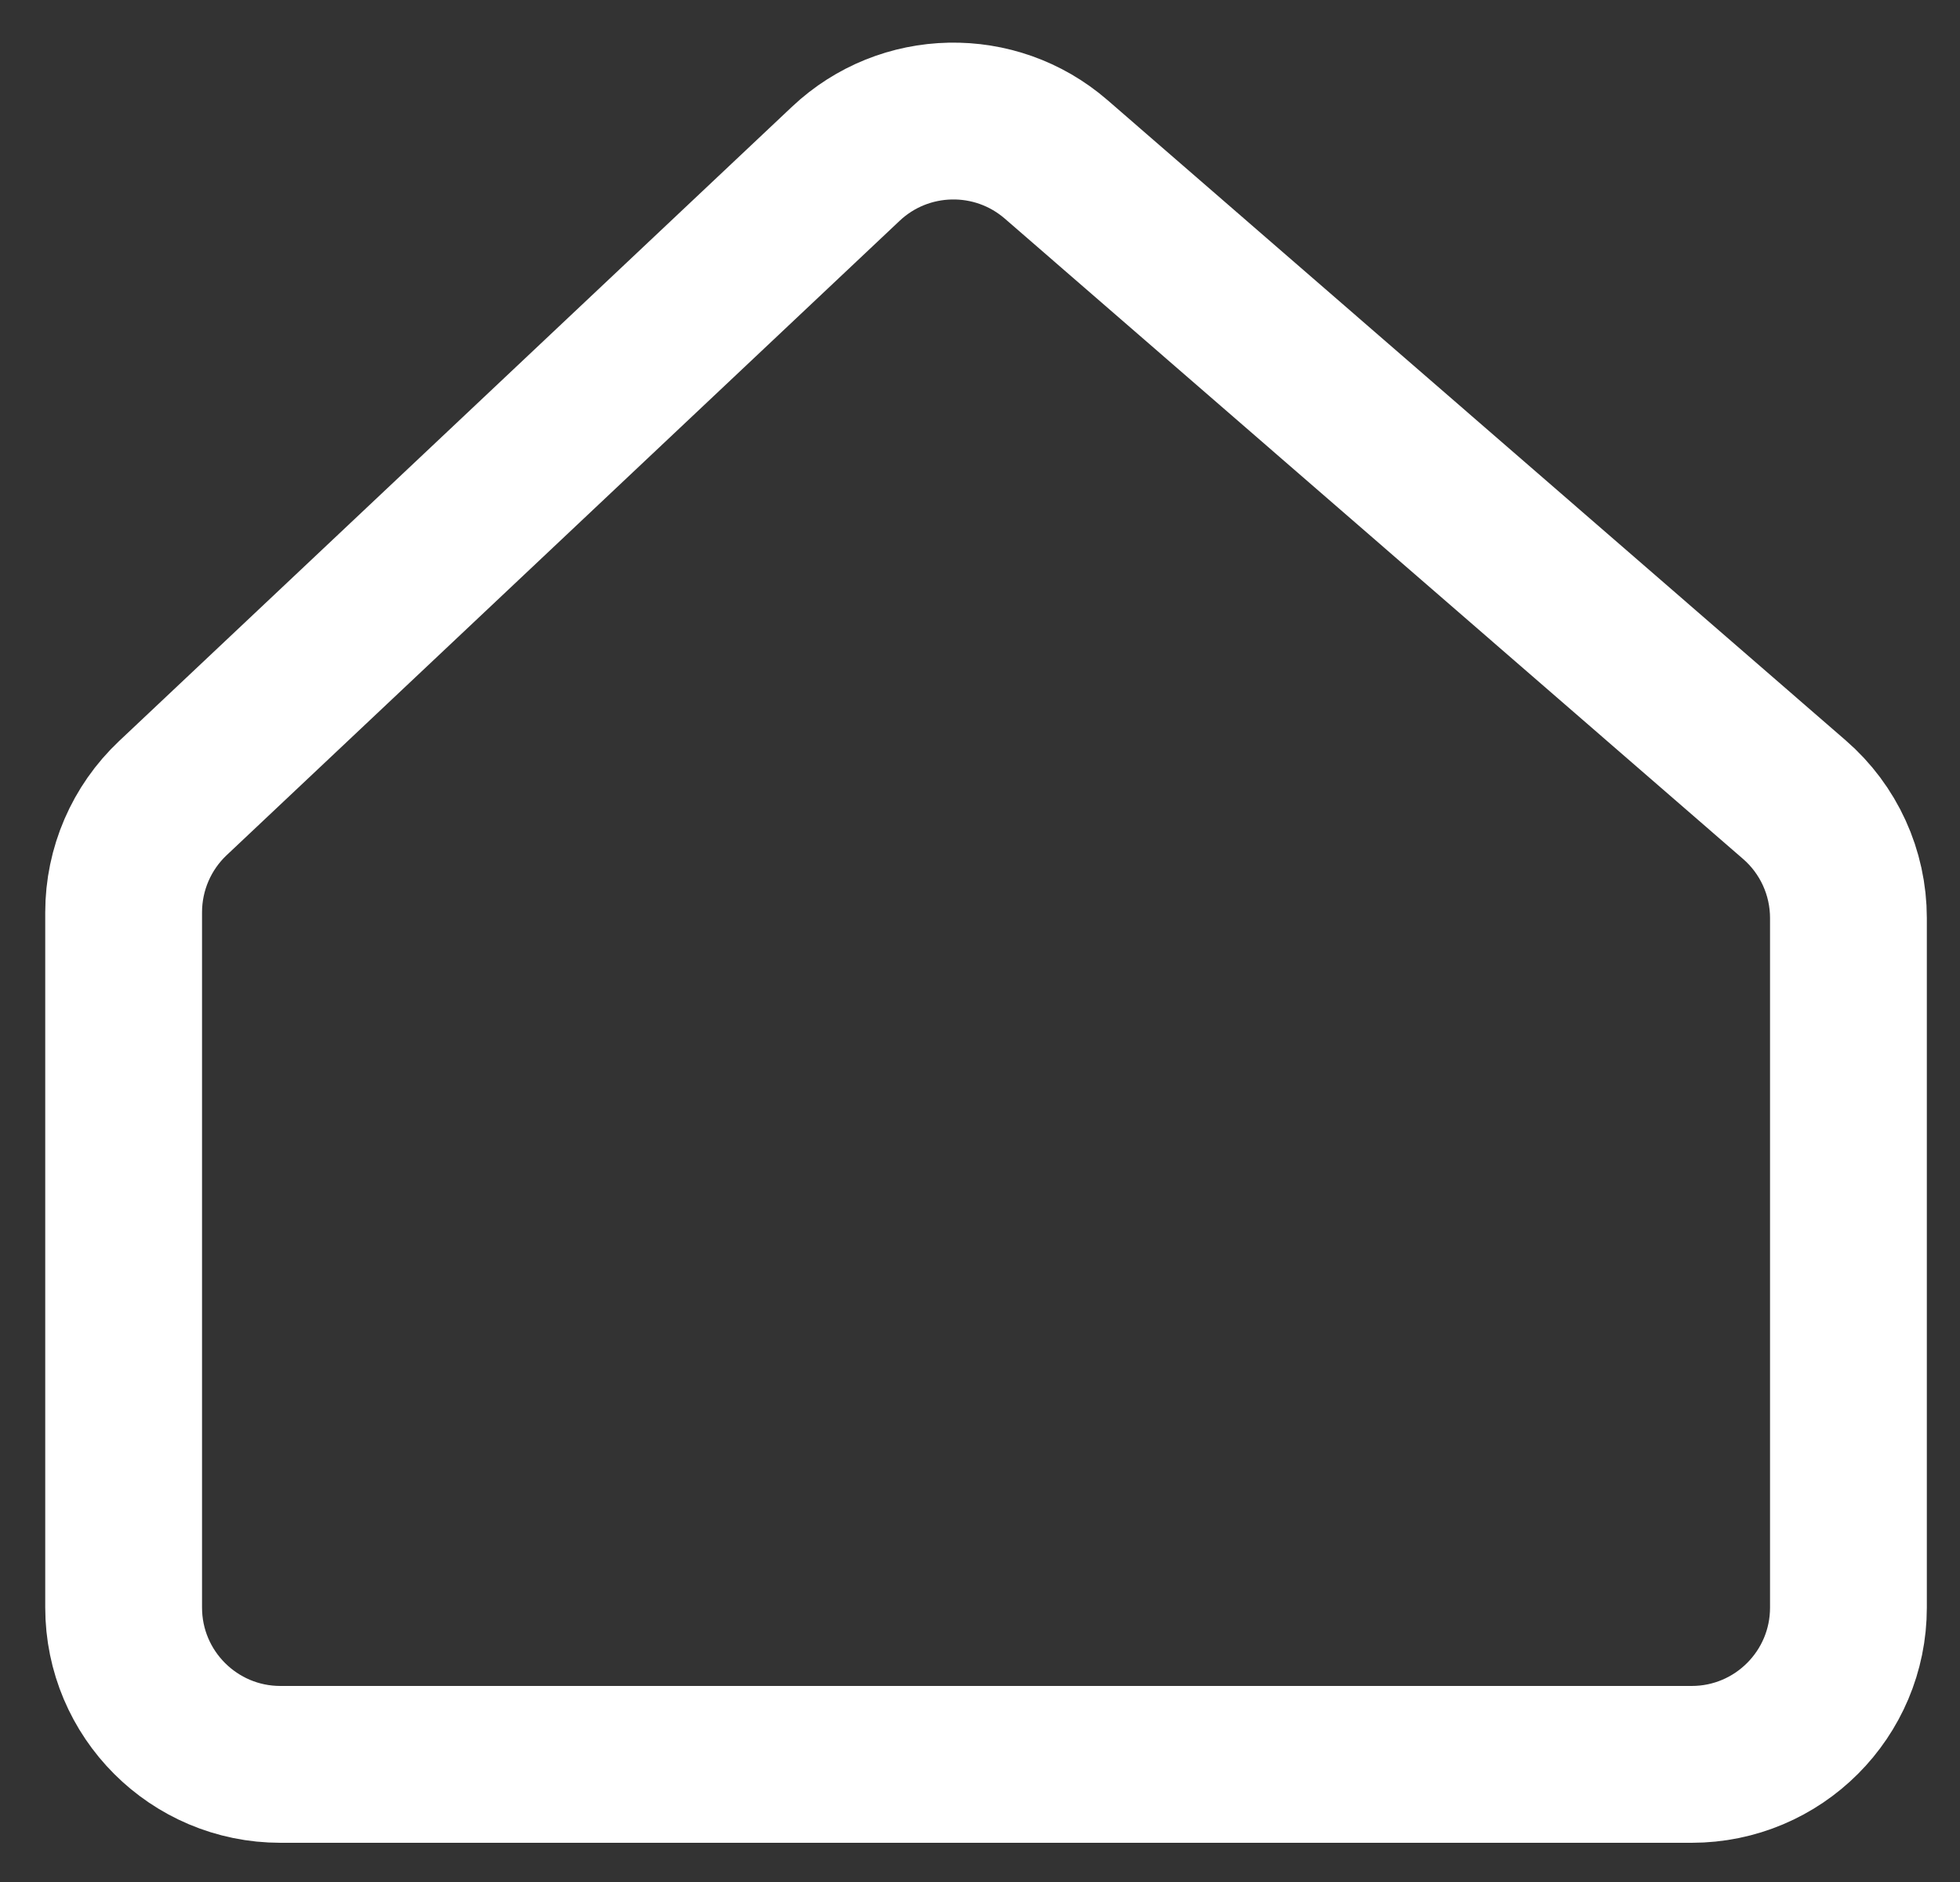 <svg width="25" height="24" viewBox="0 0 25 24" fill="none" xmlns="http://www.w3.org/2000/svg">
<rect x="0" y="0" width="25" height="24" fill="#333333" stroke="none"/>
<path id="rectangle-18408" d="M1.577 11.634C1.577 11.083 1.804 10.556 2.205 10.178L10.789 2.088C11.536 1.384 12.695 1.36 13.471 2.032L22.887 10.197C23.326 10.577 23.577 11.128 23.577 11.708V20.5C23.577 21.605 22.682 22.5 21.577 22.5H3.577C2.473 22.5 1.577 21.605 1.577 20.5V11.634Z" stroke="white" stroke-width="2"/>
</svg>
